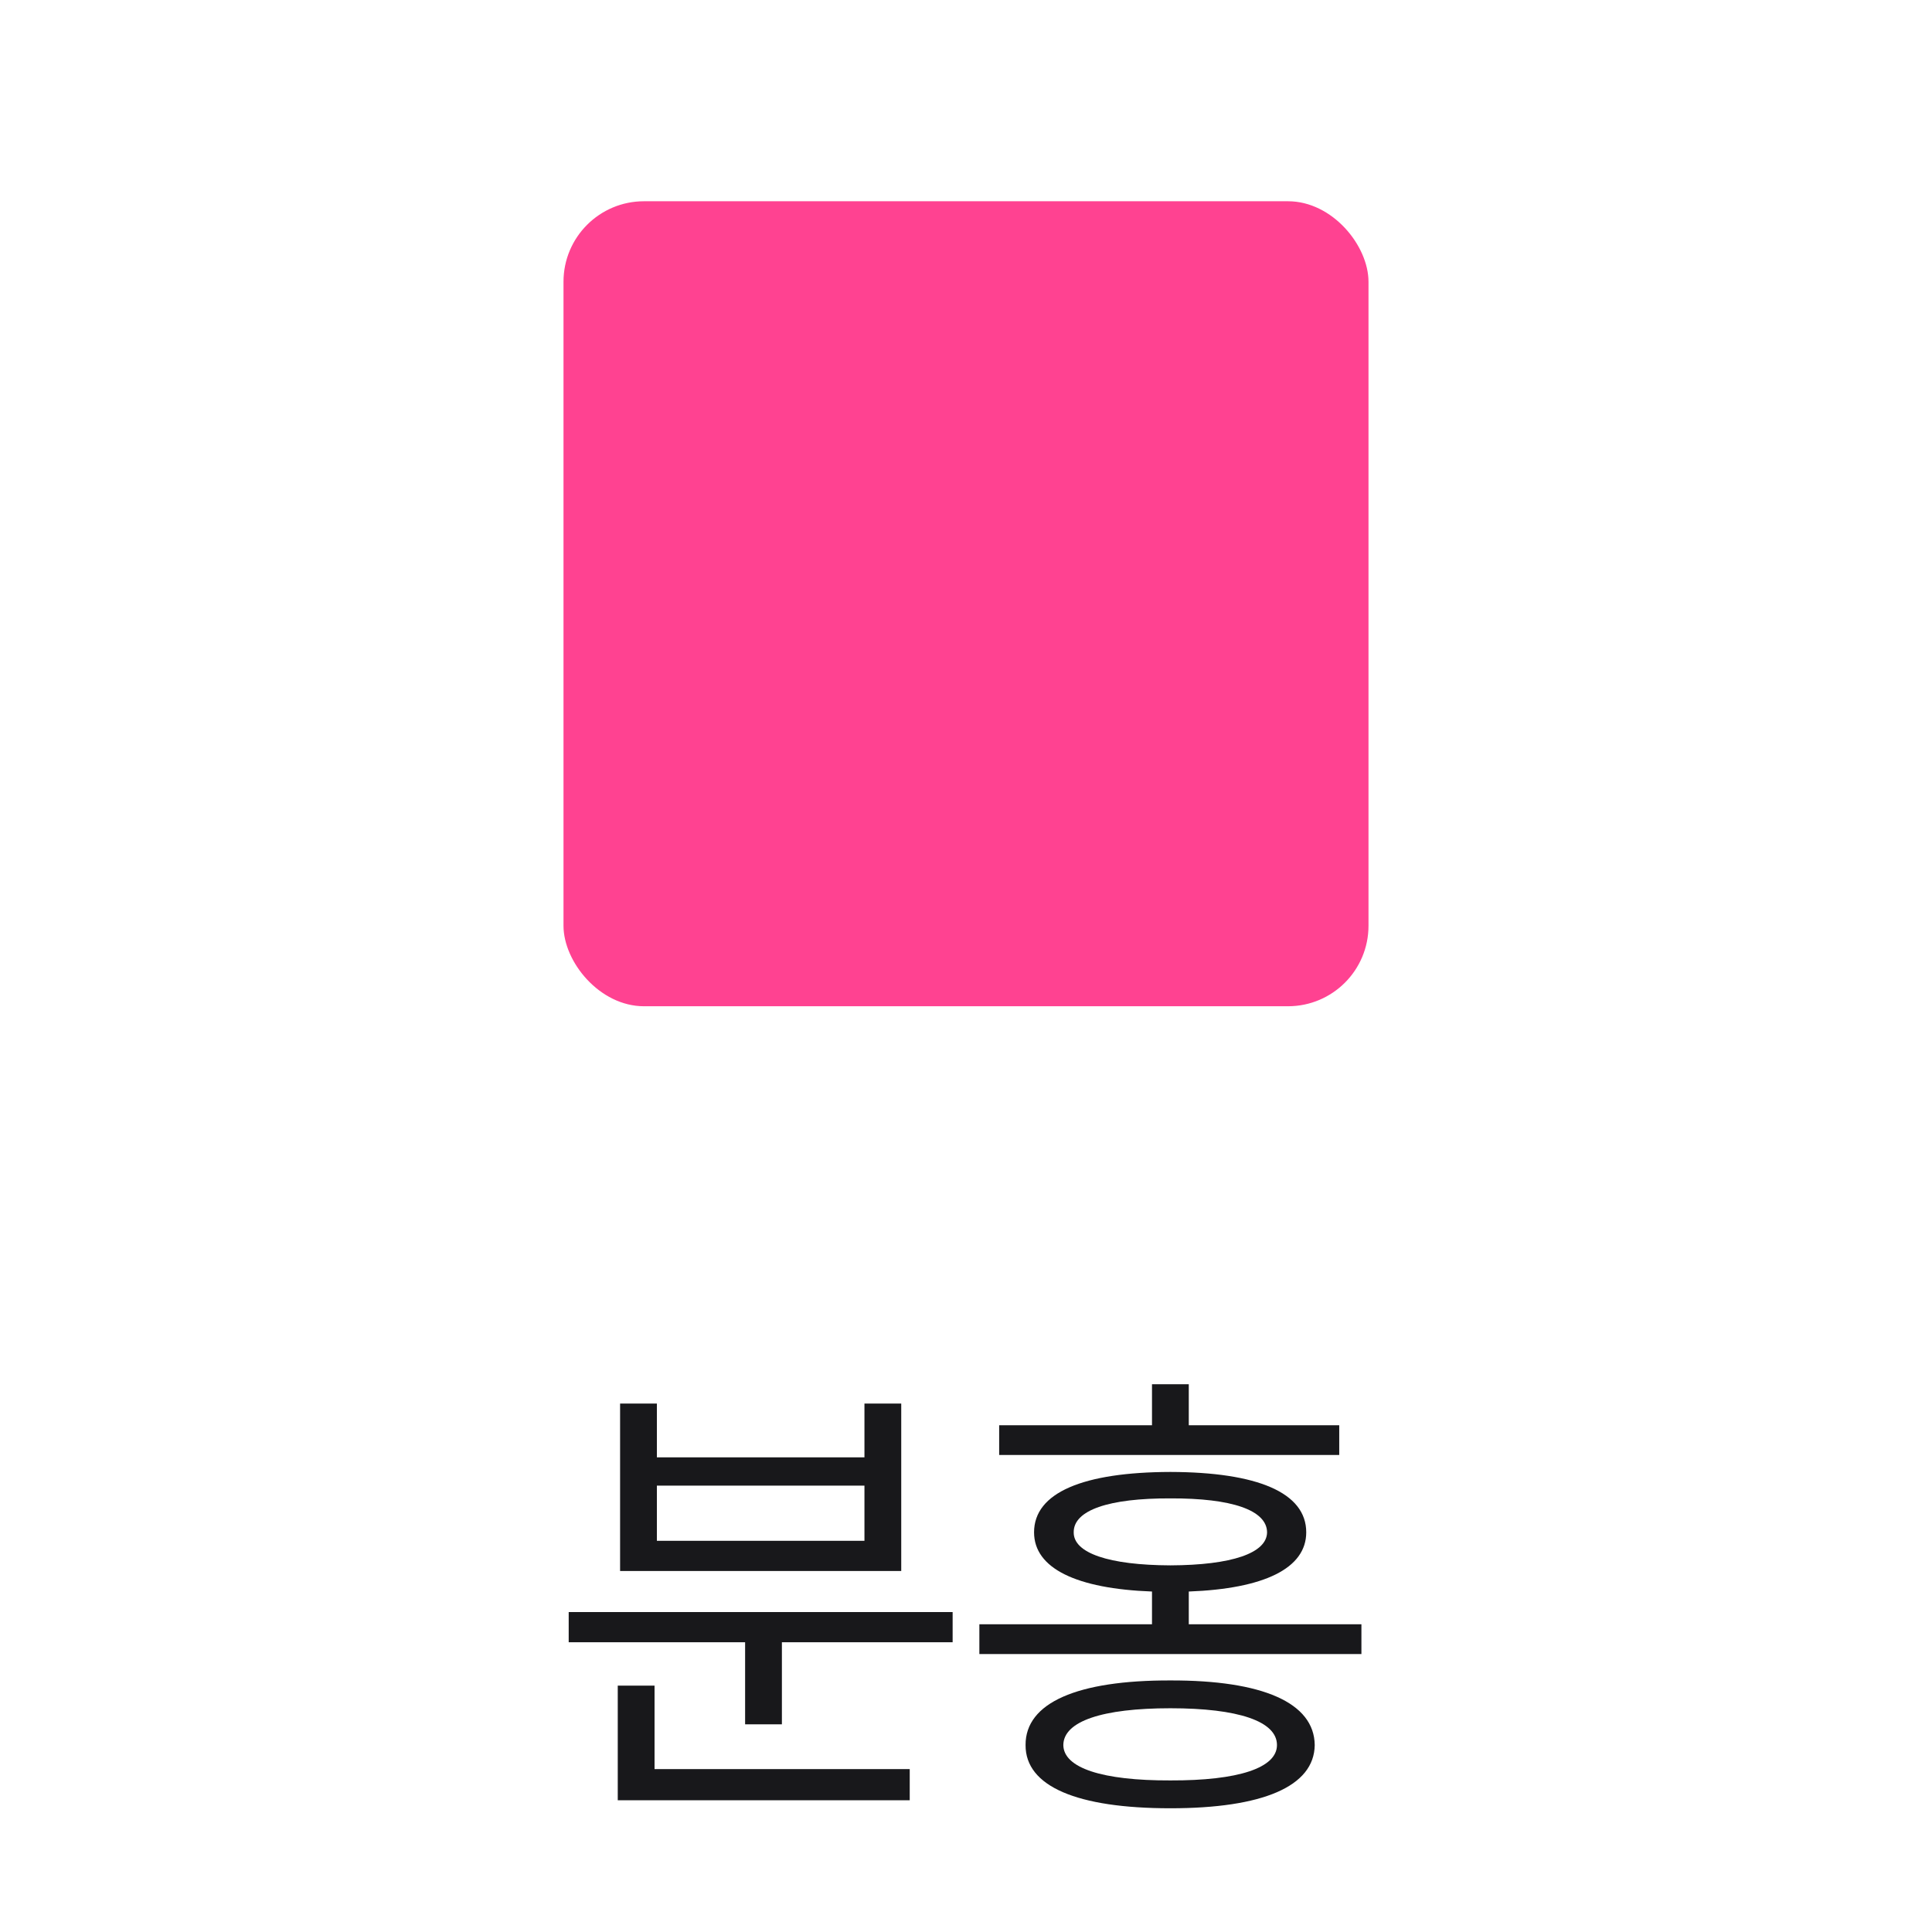 <svg width="48" height="48" viewBox="0 0 48 48" fill="none" xmlns="http://www.w3.org/2000/svg">
<rect x="14" y="5" width="20" height="20" rx="2" fill="#FF4291"/>
<path d="M23.668 40.051V40.801H19.426V42.84H18.512V40.801H14.129V40.051H23.668ZM15.348 44.727V41.879H16.262V43.953H22.602V44.727H15.348ZM15.406 39.031V34.871H16.32V36.207H21.477V34.871H22.391V39.031H15.406ZM16.32 38.281H21.477V36.91H16.32V38.281ZM29.078 41.75C31.363 41.744 32.652 42.301 32.664 43.355C32.652 44.387 31.363 44.926 29.078 44.926C26.769 44.926 25.474 44.387 25.48 43.355C25.474 42.301 26.769 41.744 29.078 41.75ZM24.332 41.094V40.355H28.621V39.541C26.746 39.471 25.691 38.967 25.691 38.07C25.691 37.08 26.916 36.576 29.078 36.57C31.234 36.576 32.453 37.08 32.453 38.07C32.453 38.967 31.404 39.471 29.535 39.541V40.355H33.824V41.094H24.332ZM24.824 36.148V35.41H28.621V34.391H29.535V35.41H33.273V36.148H24.824ZM26.418 43.355C26.424 43.924 27.385 44.24 29.078 44.234C30.765 44.24 31.726 43.924 31.726 43.355C31.726 42.764 30.765 42.441 29.078 42.441C27.385 42.441 26.424 42.764 26.418 43.355ZM26.676 38.07C26.67 38.586 27.549 38.885 29.078 38.891C30.607 38.885 31.474 38.586 31.48 38.07C31.474 37.52 30.607 37.221 29.078 37.227C27.549 37.221 26.67 37.52 26.676 38.07Z" fill="#18181B"/>
</svg>
